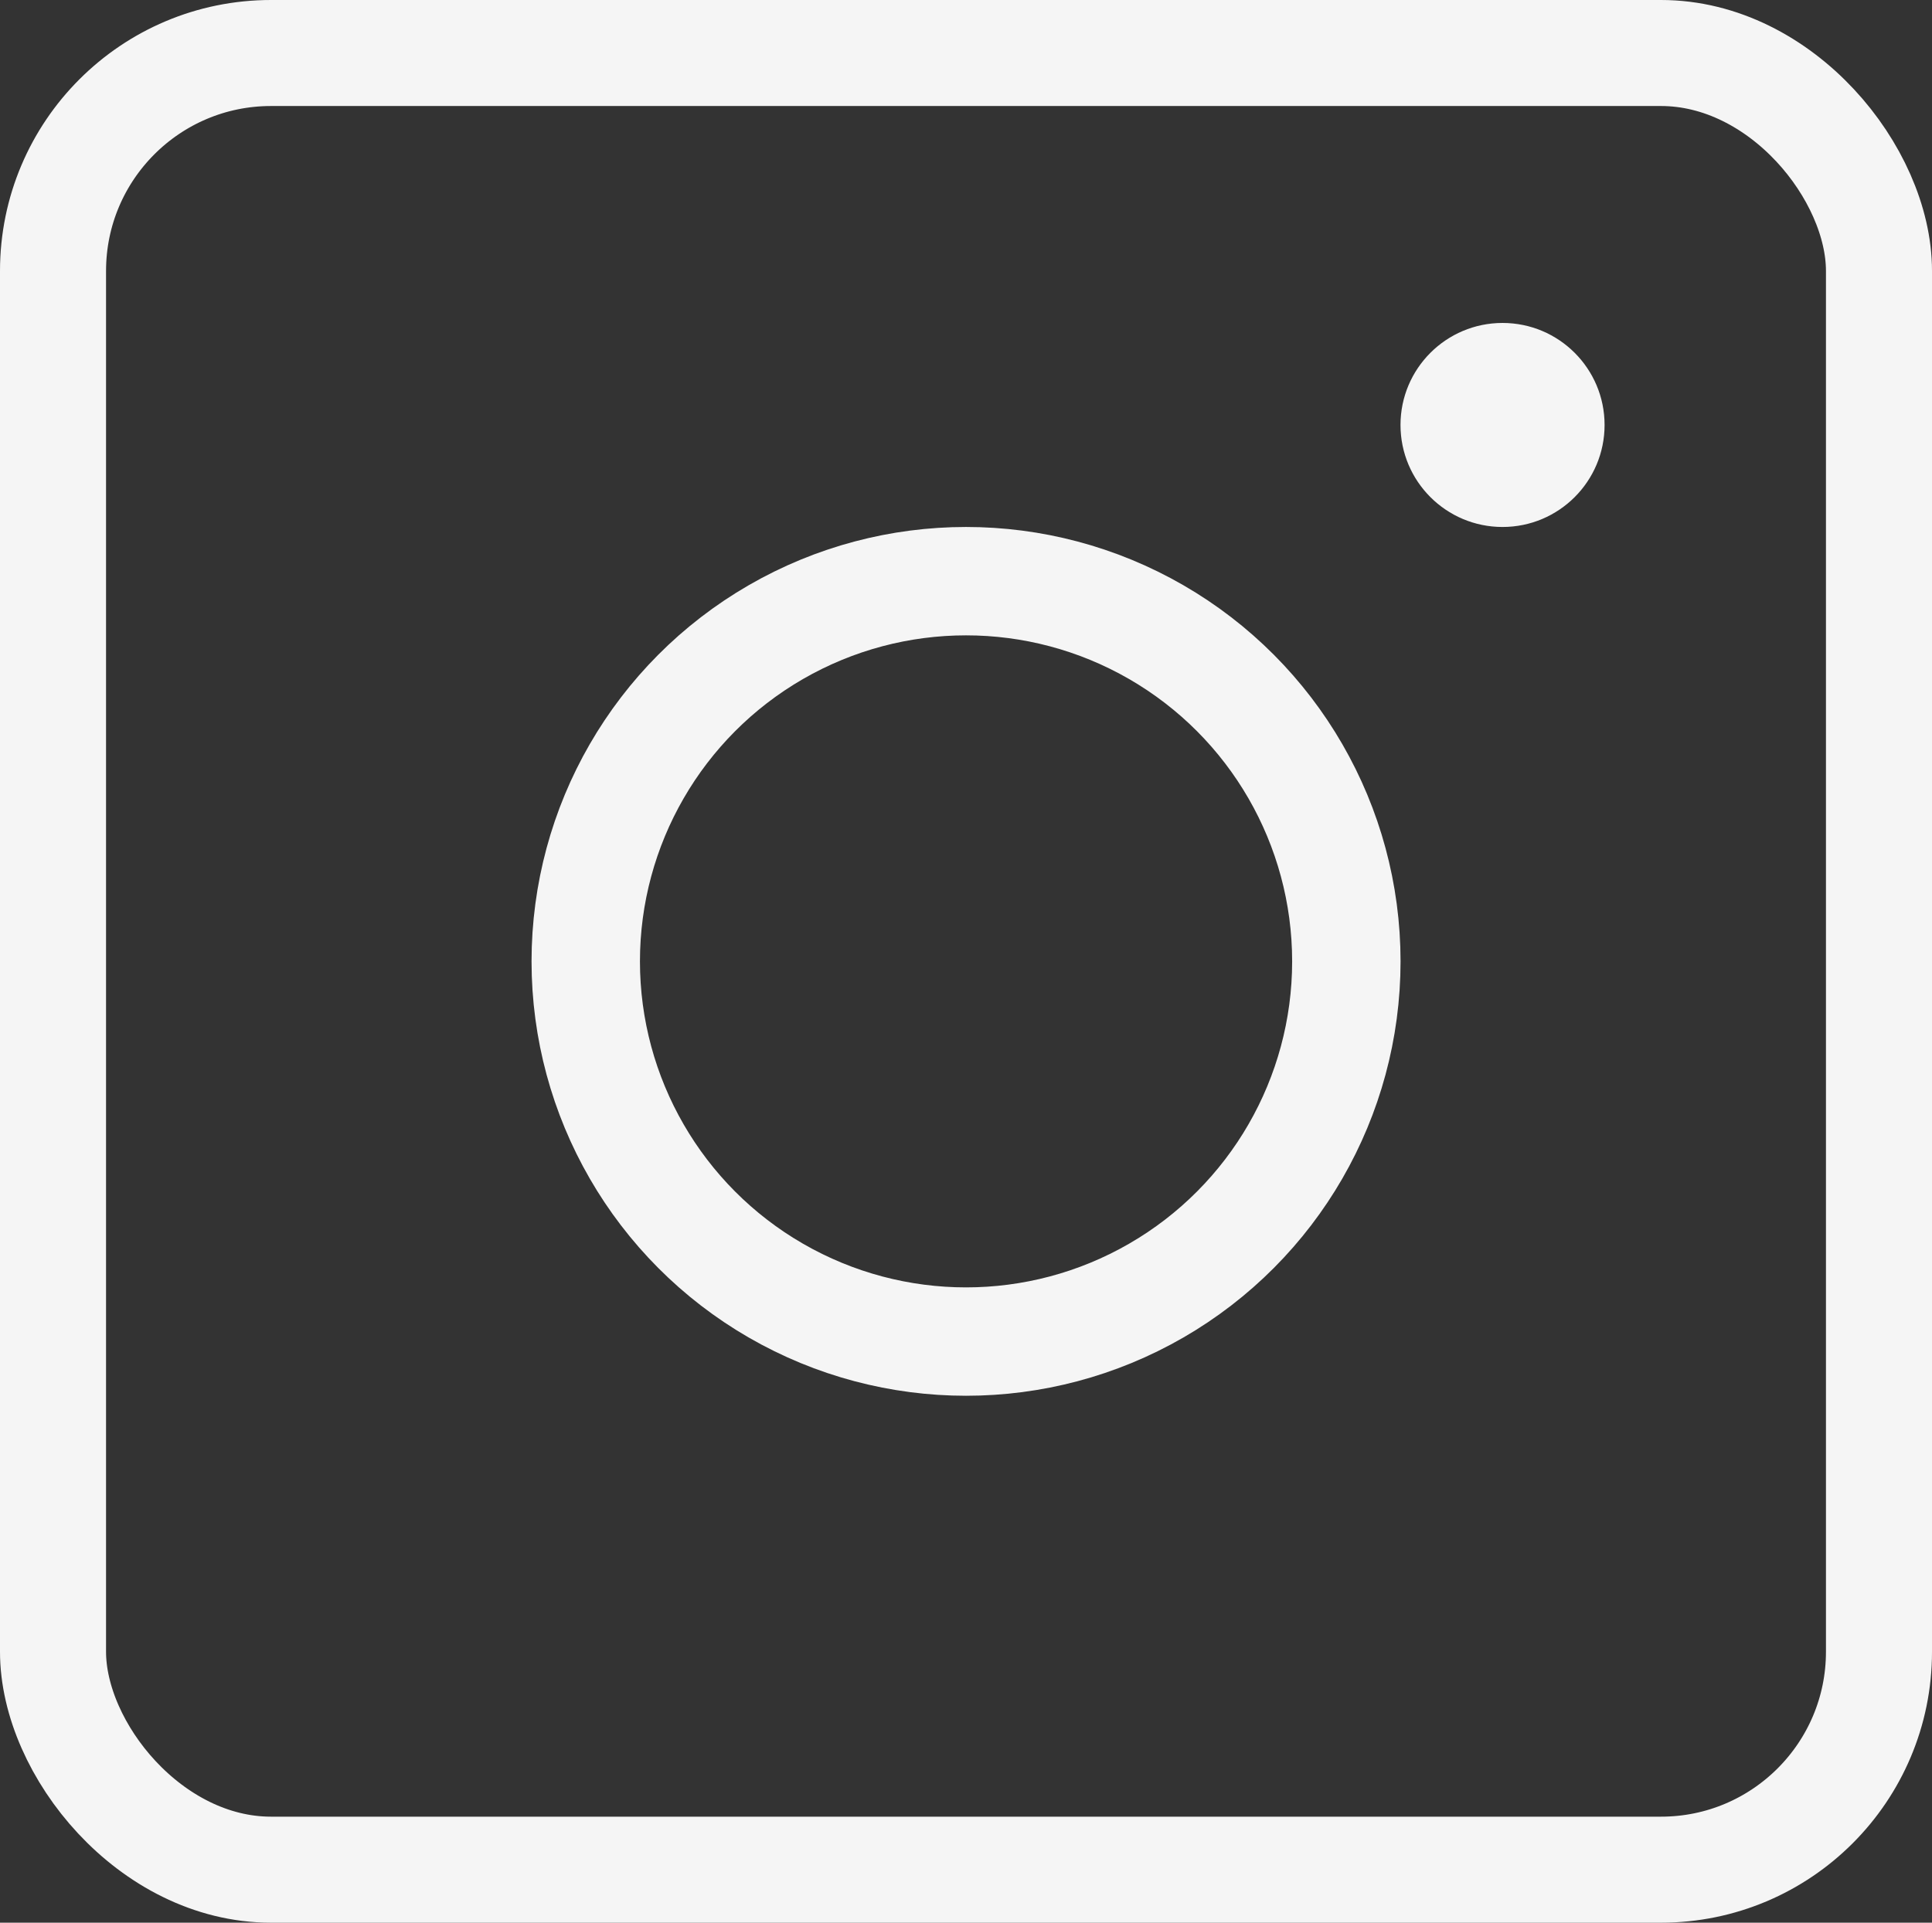 <?xml version="1.0" encoding="UTF-8" standalone="no"?>
<svg
   width="40.992"
   height="40.805"
   viewBox="0 0 40.992 40.805"
   fill="none"
   version="1.1"
   id="svg2"
   xml:space="preserve"
   xmlns="http://www.w3.org/2000/svg"
   xmlns:svg="http://www.w3.org/2000/svg"><rect x="0" y="0" width="40.992" height="40.805" fill="#333333" stroke="none"/><defs
     id="defs2" /><g
     id="g20"
     transform="translate(320.288,3.956)"><rect
       style="opacity:0.95;fill:none;stroke:#ffffff;stroke-width:2.25;stroke-linecap:round;stroke-linejoin:round;stroke-dasharray:none"
       id="rect19"
       width="38.742"
       height="38.555"
       x="-319.163"
       y="-2.831"
       ry="4.625" /><circle
       style="opacity:0.95;fill:none;stroke:#ffffff;stroke-width:2.3;stroke-linecap:butt;stroke-linejoin:bevel;stroke-dasharray:none"
       id="path20"
       cx="-299.791"
       cy="16.447"
       r="8.069" /><circle
       style="opacity:0.95;fill:#ffffff;stroke:none;stroke-width:0.617;stroke-linecap:butt;stroke-linejoin:bevel;stroke-dasharray:none"
       id="circle20"
       cx="-288.408"
       cy="5.063"
       r="2.165" /></g></svg>
